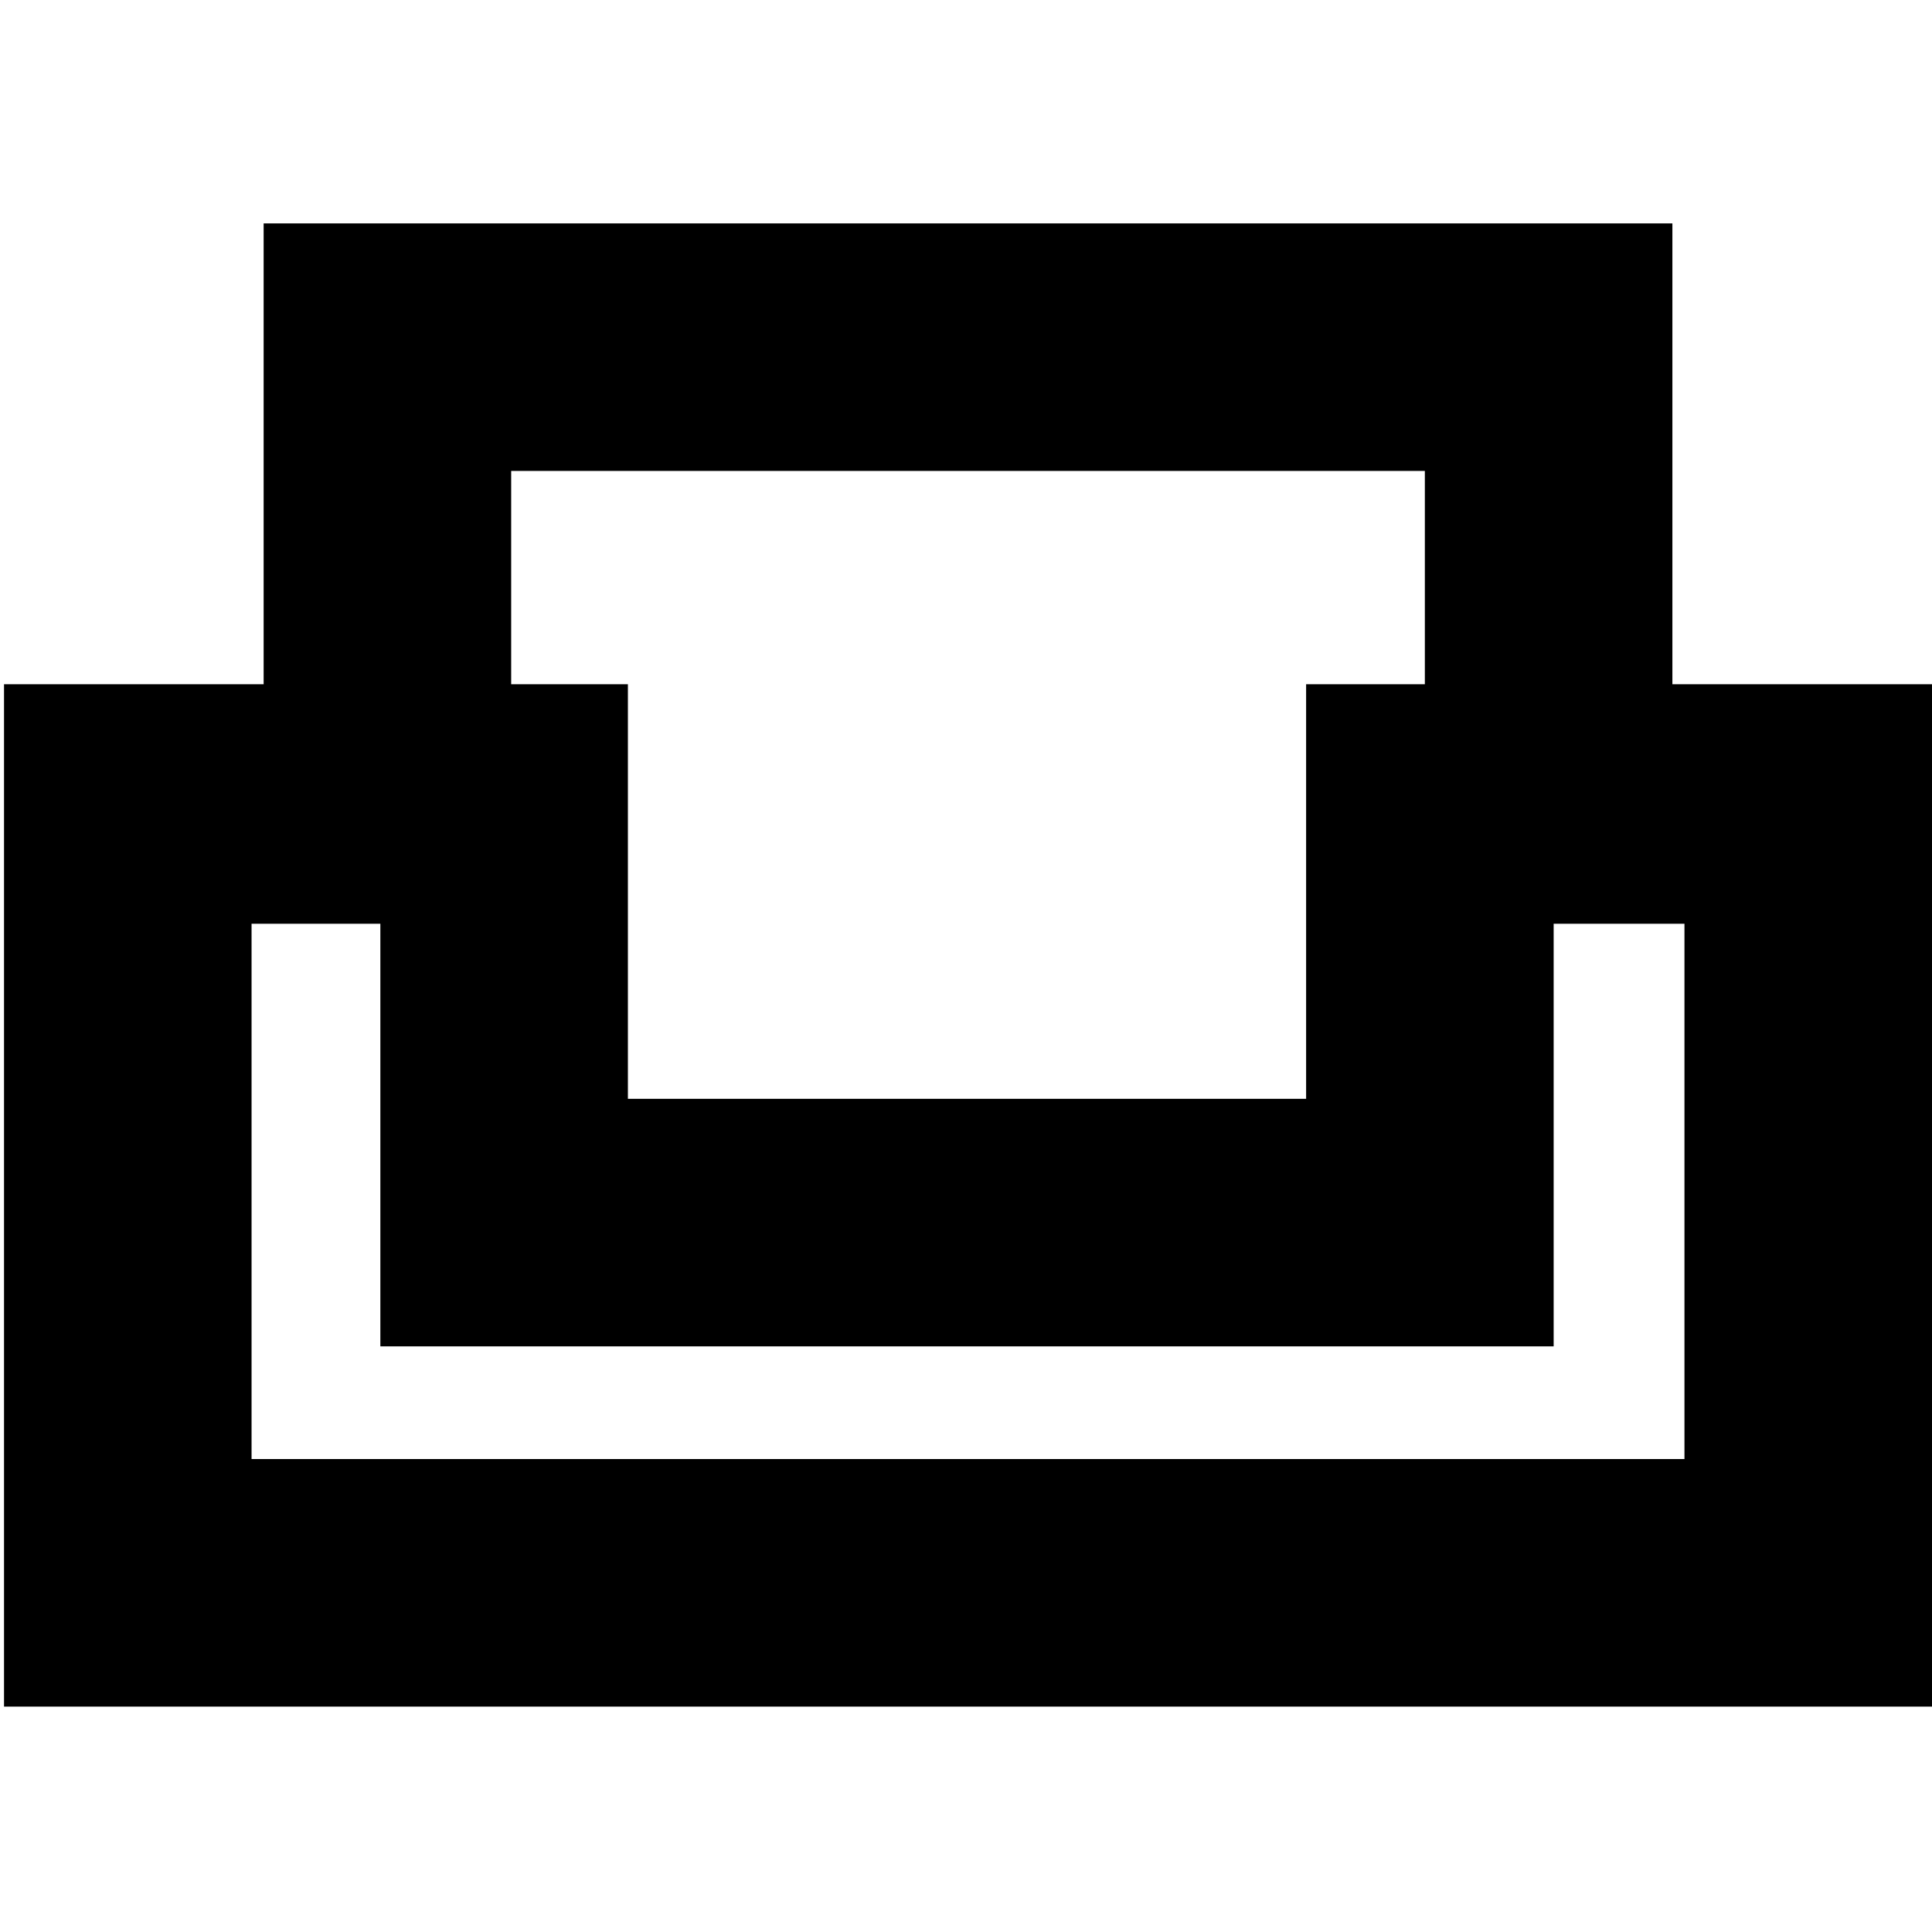 <svg xmlns="http://www.w3.org/2000/svg" height="24" width="24"><path d="M.05 21.2V8.5h3.225V2.775h17.5V8.5H24v12.7Zm7.75-7.55h8.425V8.5H17.7V5.85H6.35V8.5H7.8Zm-4.675 4.475h17.8v-6.65H19.3v5.25H4.725v-5.25h-1.6Zm8.875-1.4Zm0-3.075Zm0 3.075Z"/></svg>